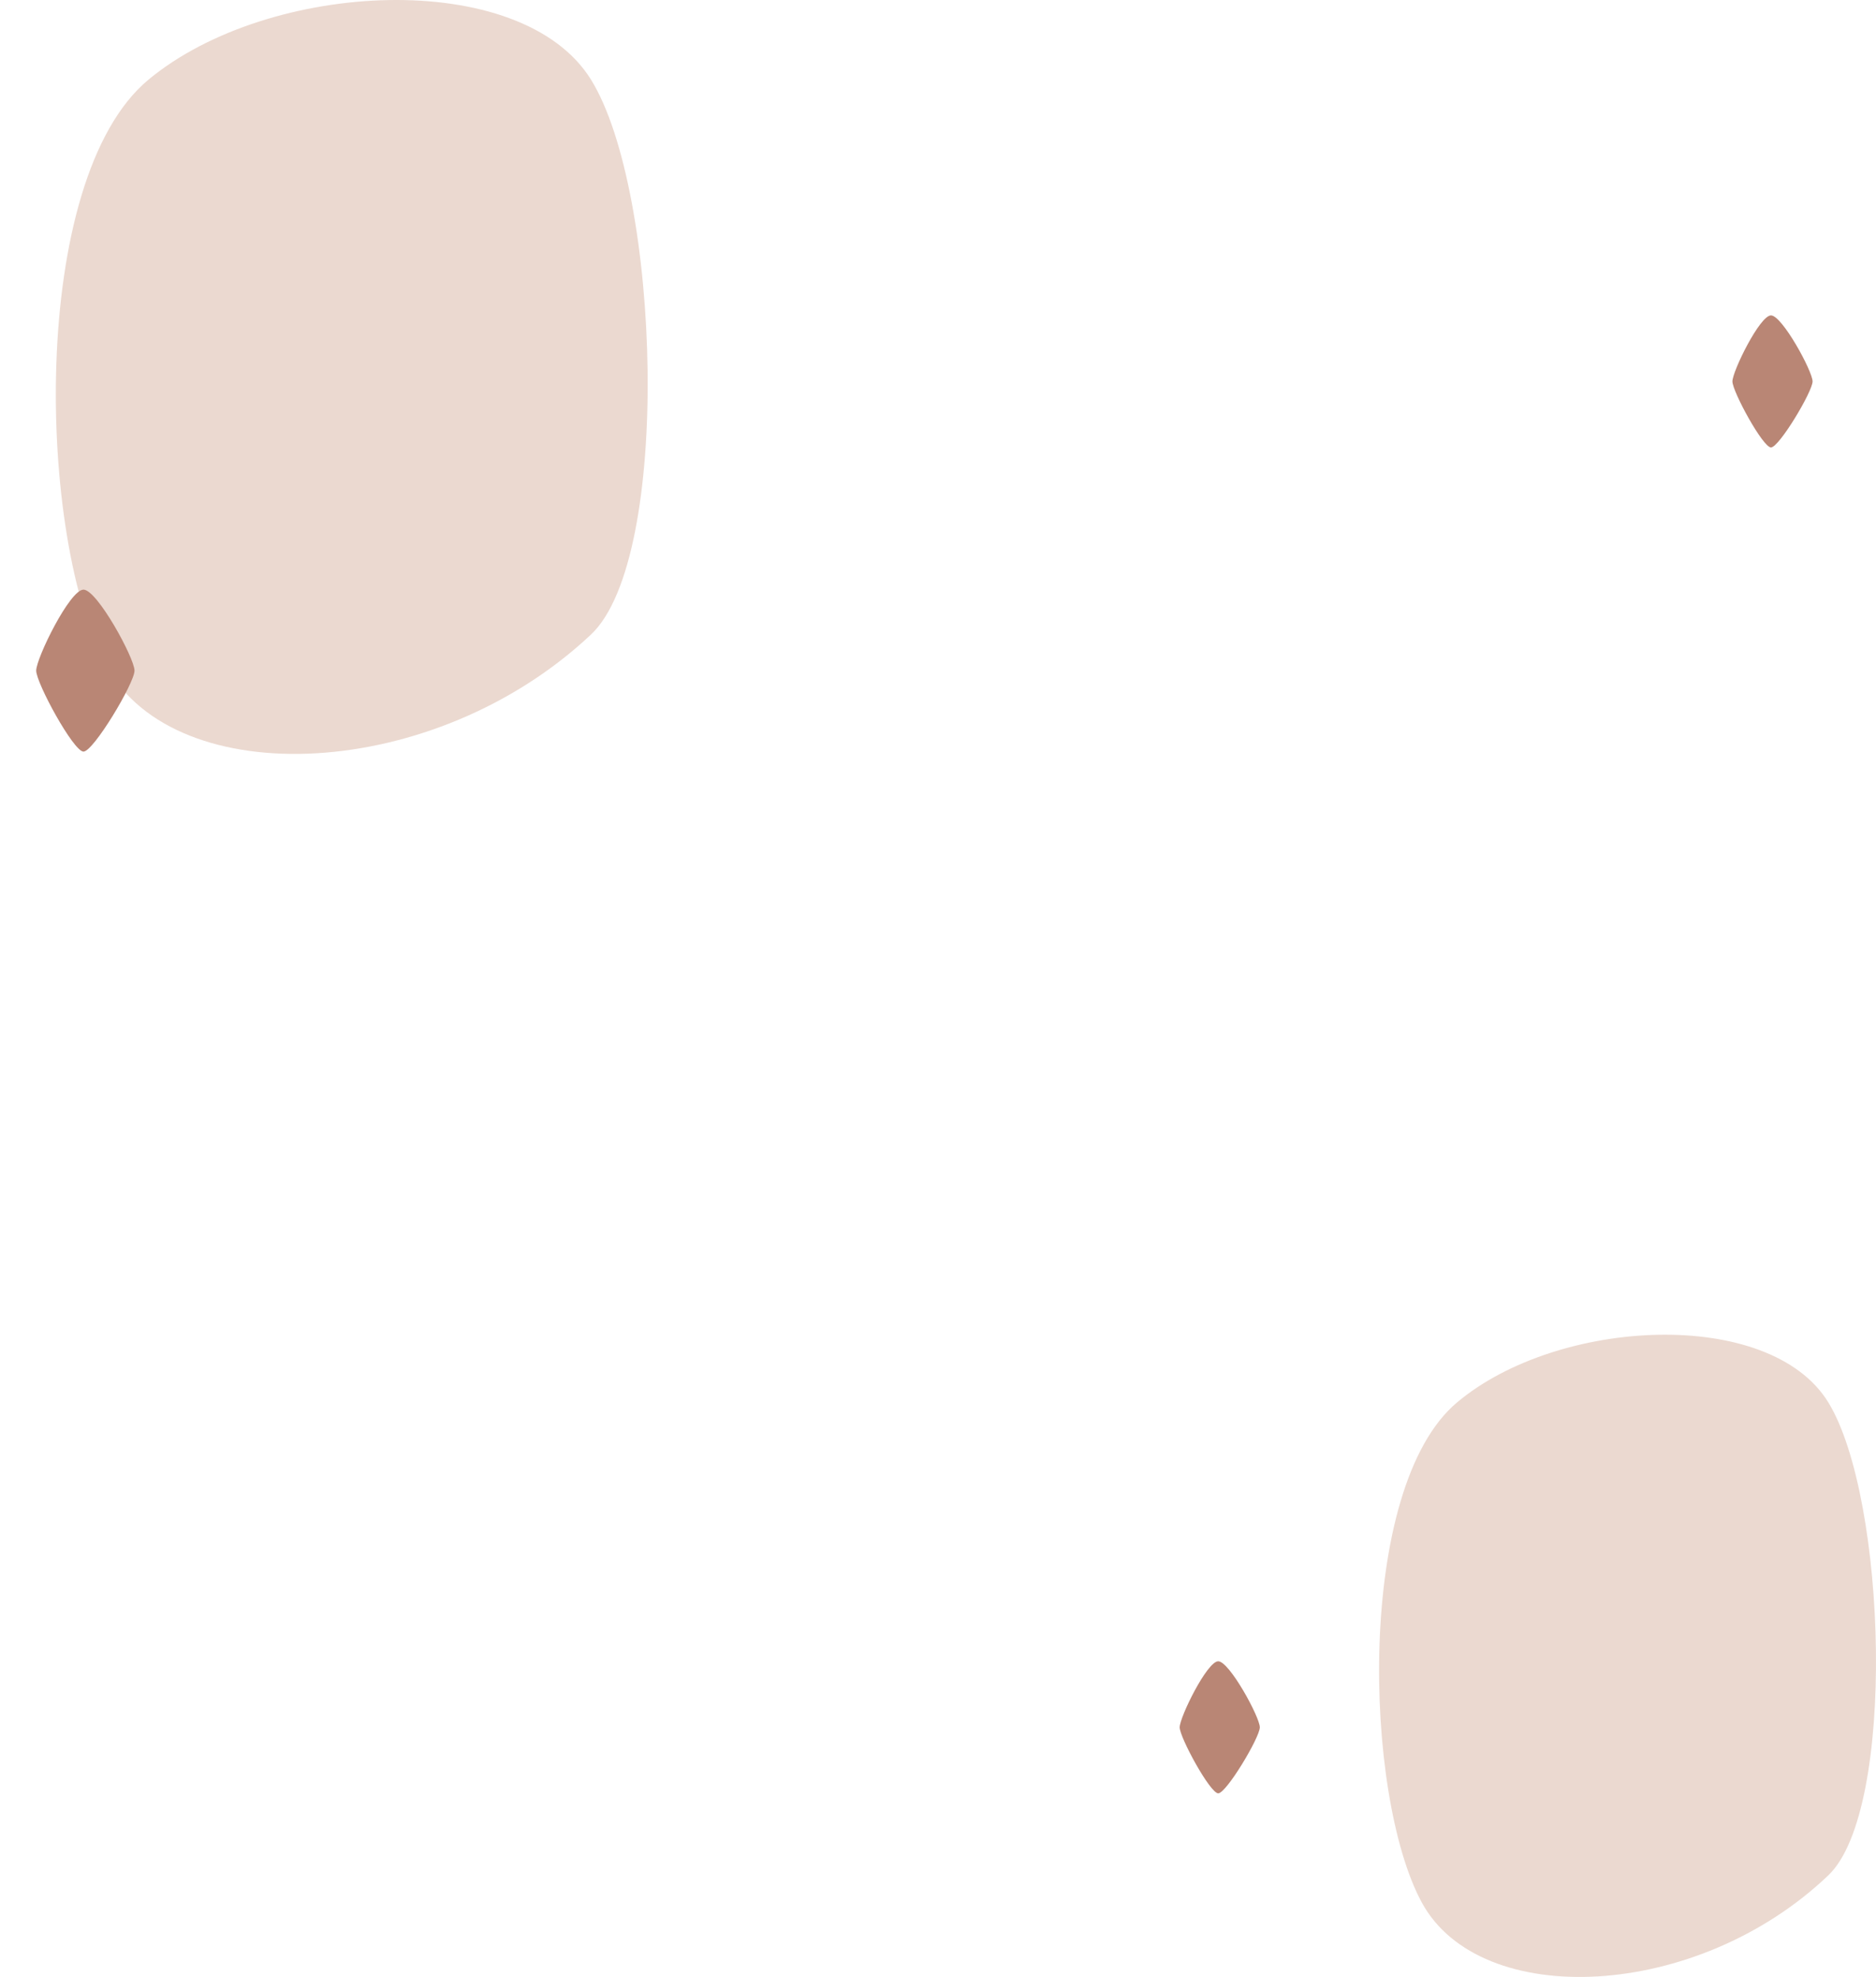 <svg width="336" height="354" viewBox="0 0 336 354" fill="none" xmlns="http://www.w3.org/2000/svg">
<path d="M327.473 335.793C303.891 358.296 265.121 359.96 254.65 340.671C244.179 321.383 242.84 266.373 260.944 251.14C279.048 235.907 317.002 234.027 327.473 251.14C337.944 268.252 339.706 324.121 327.473 335.793Z" fill="#EBD9D0"/>
<path d="M317.19 56.477C319.189 56.477 324.64 66.481 324.64 68.298C324.64 70.115 318.644 80.119 317.19 80.119C315.737 80.119 310.285 70.115 310.285 68.298C310.285 66.481 315.191 56.477 317.19 56.477Z" fill="#B98675"/>
<path d="M218.19 297.477C220.189 297.477 225.64 307.481 225.64 309.298C225.64 311.115 219.644 321.119 218.19 321.119C216.737 321.119 211.285 311.115 211.285 309.298C211.285 307.481 216.191 297.477 218.19 297.477Z" fill="#B98675"/>
<path d="M105.845 113.627C77.757 140.043 31.582 141.997 19.111 119.353C6.64 96.71 5.045 32.133 26.608 14.251C48.17 -3.631 93.374 -5.838 105.845 14.251C118.316 34.34 120.414 99.925 105.845 113.627Z" fill="#EBD9D0"/>
<path d="M14.953 105.585C17.405 105.585 24.092 117.856 24.092 120.085C24.092 122.314 16.736 134.585 14.953 134.585C13.17 134.585 6.483 122.314 6.483 120.085C6.483 117.856 12.501 105.585 14.953 105.585Z" fill="#B98675"/>
</svg>
